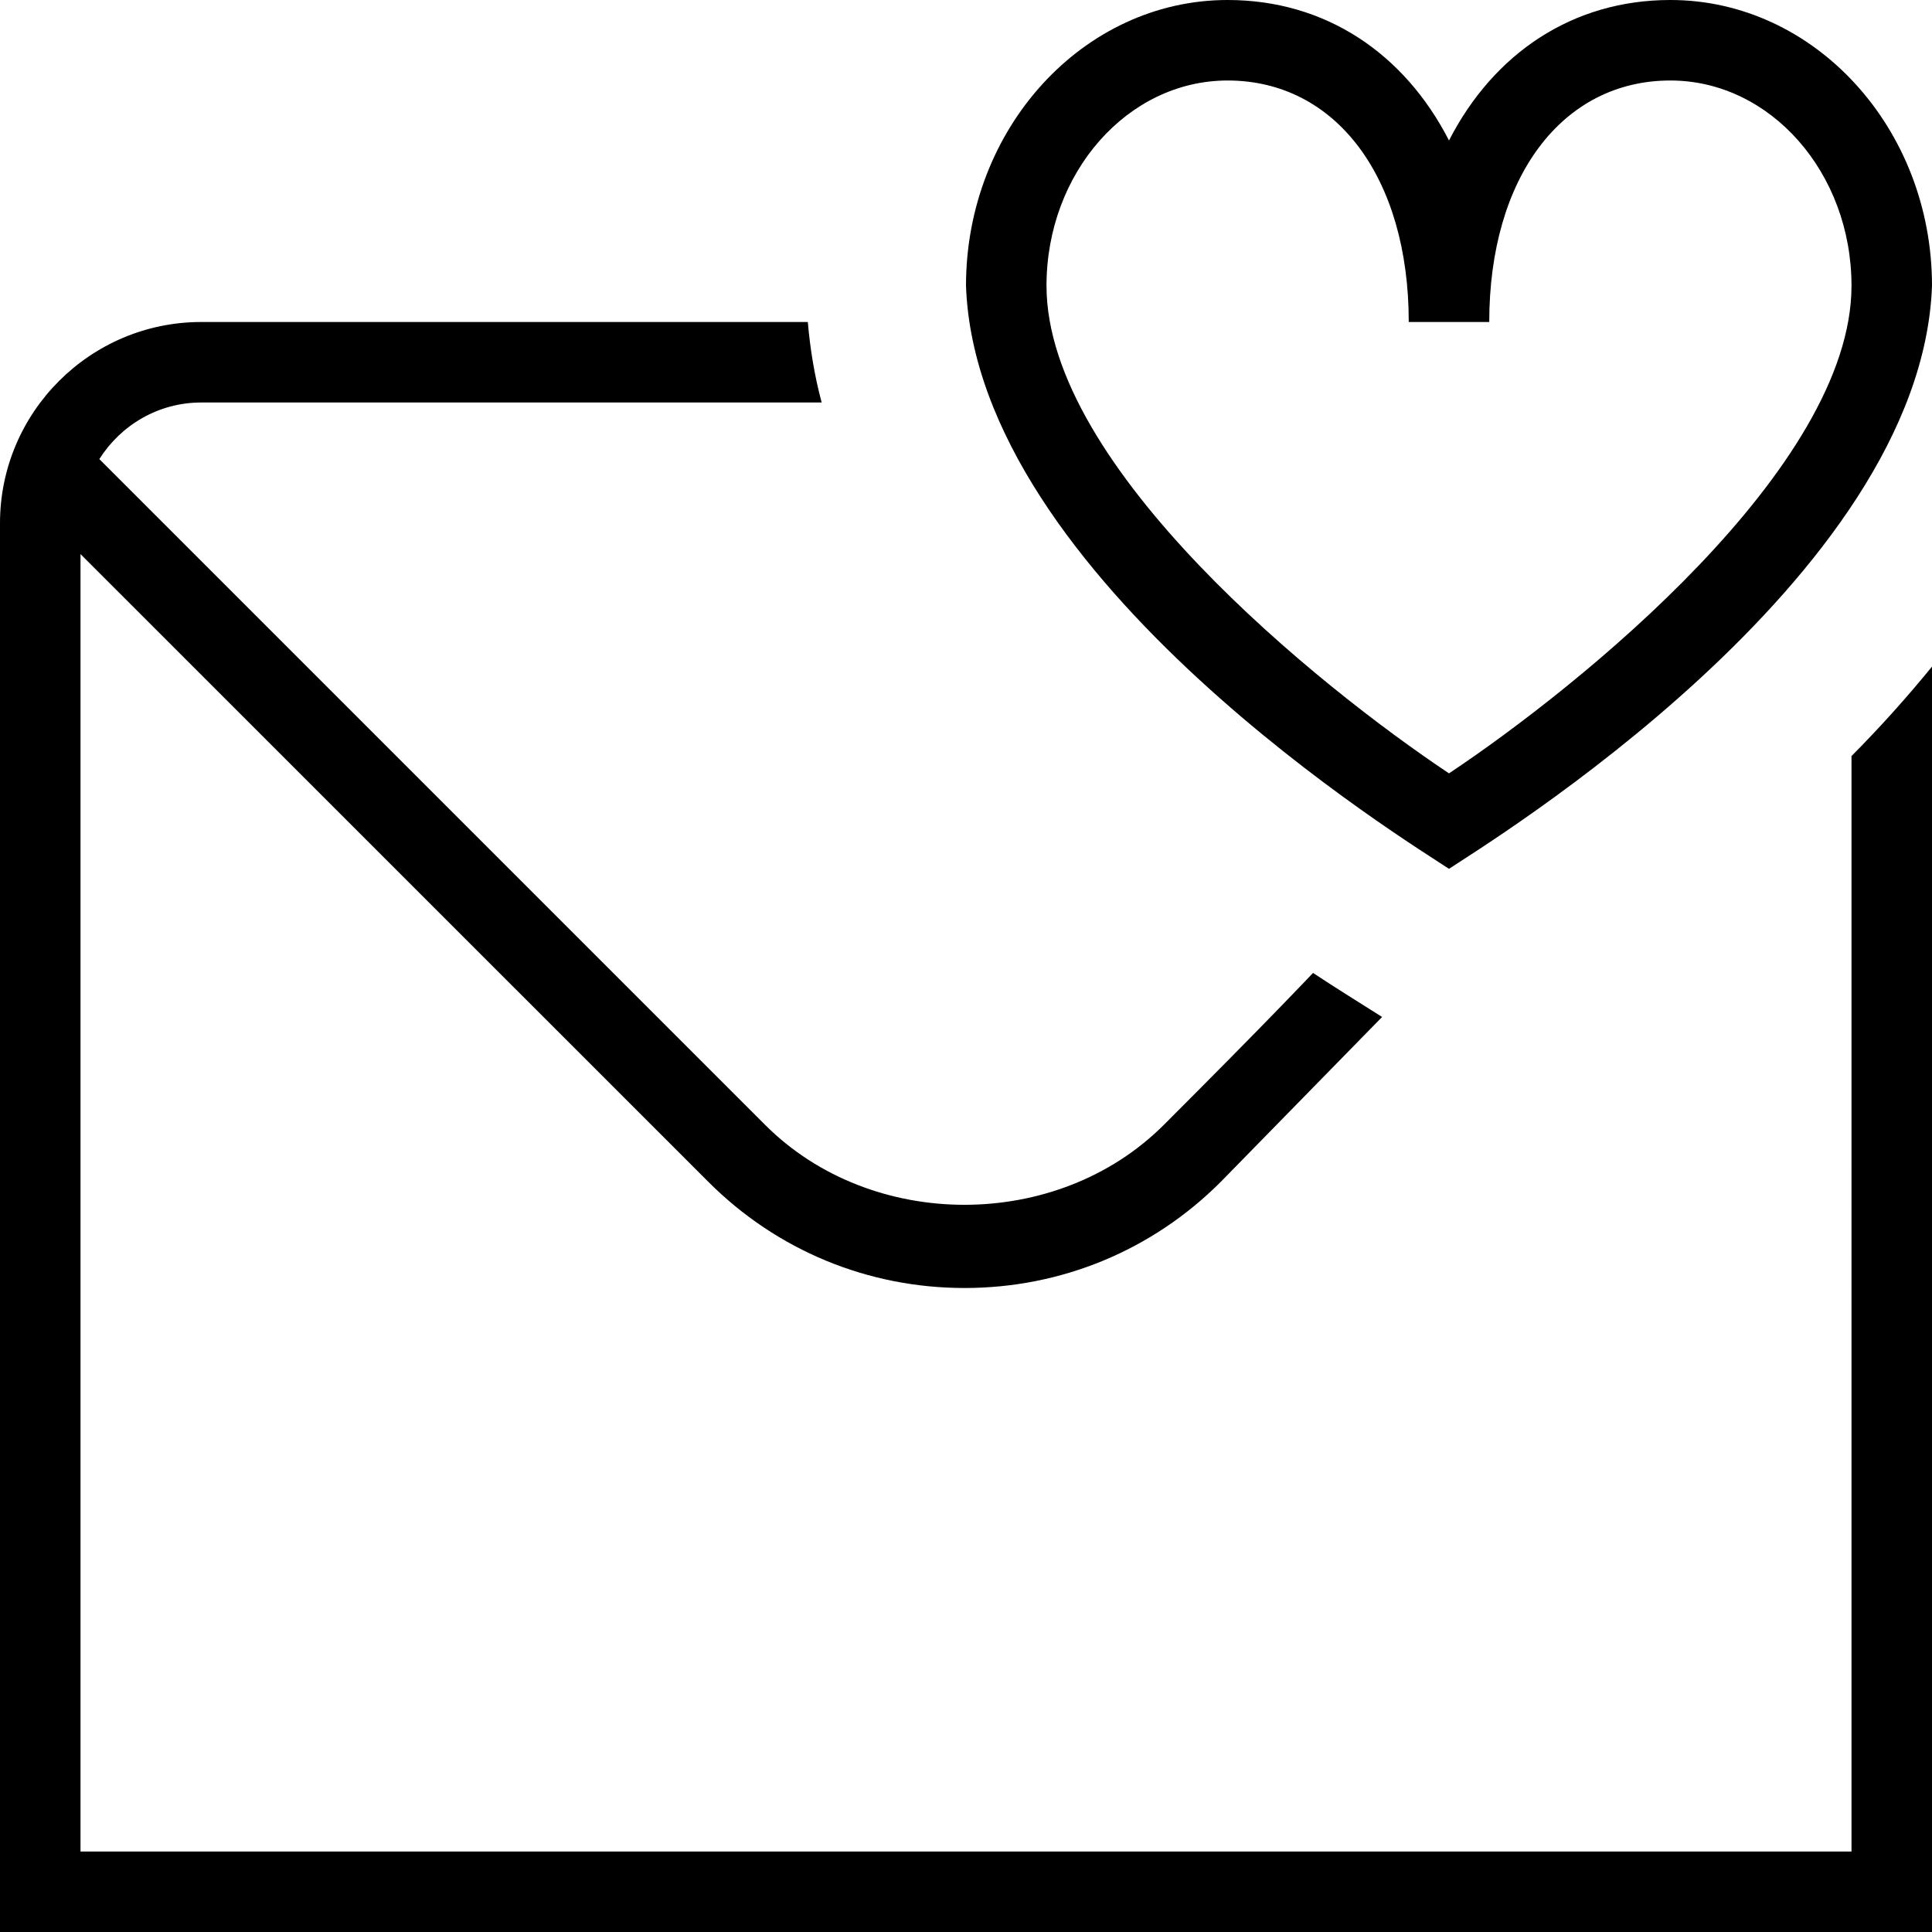 <svg id="Layer_1" viewBox="0 0 24 24" xmlns="http://www.w3.org/2000/svg" data-name="Layer 1"><path d="m23 9.392c.345-.347.681-.72 1-1.111v15.719h-24v-17.5c0-1.379 1.122-2.5 2.5-2.5h7.535c.029.338.084.672.172 1h-7.707c-.534 0-1 .282-1.266.703l8.272 8.272c1.322 1.322 3.627 1.322 4.95 0s1.855-1.889 1.855-1.889c.266.177.605.387.858.547l-2.005 2.049c-.849.85-1.98 1.318-3.182 1.318s-2.332-.468-3.182-1.318l-7.8-7.799v16.117h22zm-11-5.842c0-1.957 1.458-3.55 3.25-3.55 1.213 0 2.194.661 2.75 1.745.556-1.084 1.537-1.745 2.75-1.745 1.792 0 3.25 1.593 3.25 3.55-.131 3.651-5.552 6.942-6 7.243-.445-.299-5.871-3.594-6-7.243zm1 0c0 2.258 3.389 4.983 5 6.057 1.611-1.073 5-3.799 5-6.057 0-1.406-1.009-2.55-2.25-2.55-1.346 0-2.25 1.206-2.25 3h-1c0-1.794-.904-3-2.25-3-1.241 0-2.25 1.144-2.25 2.55z"/></svg>